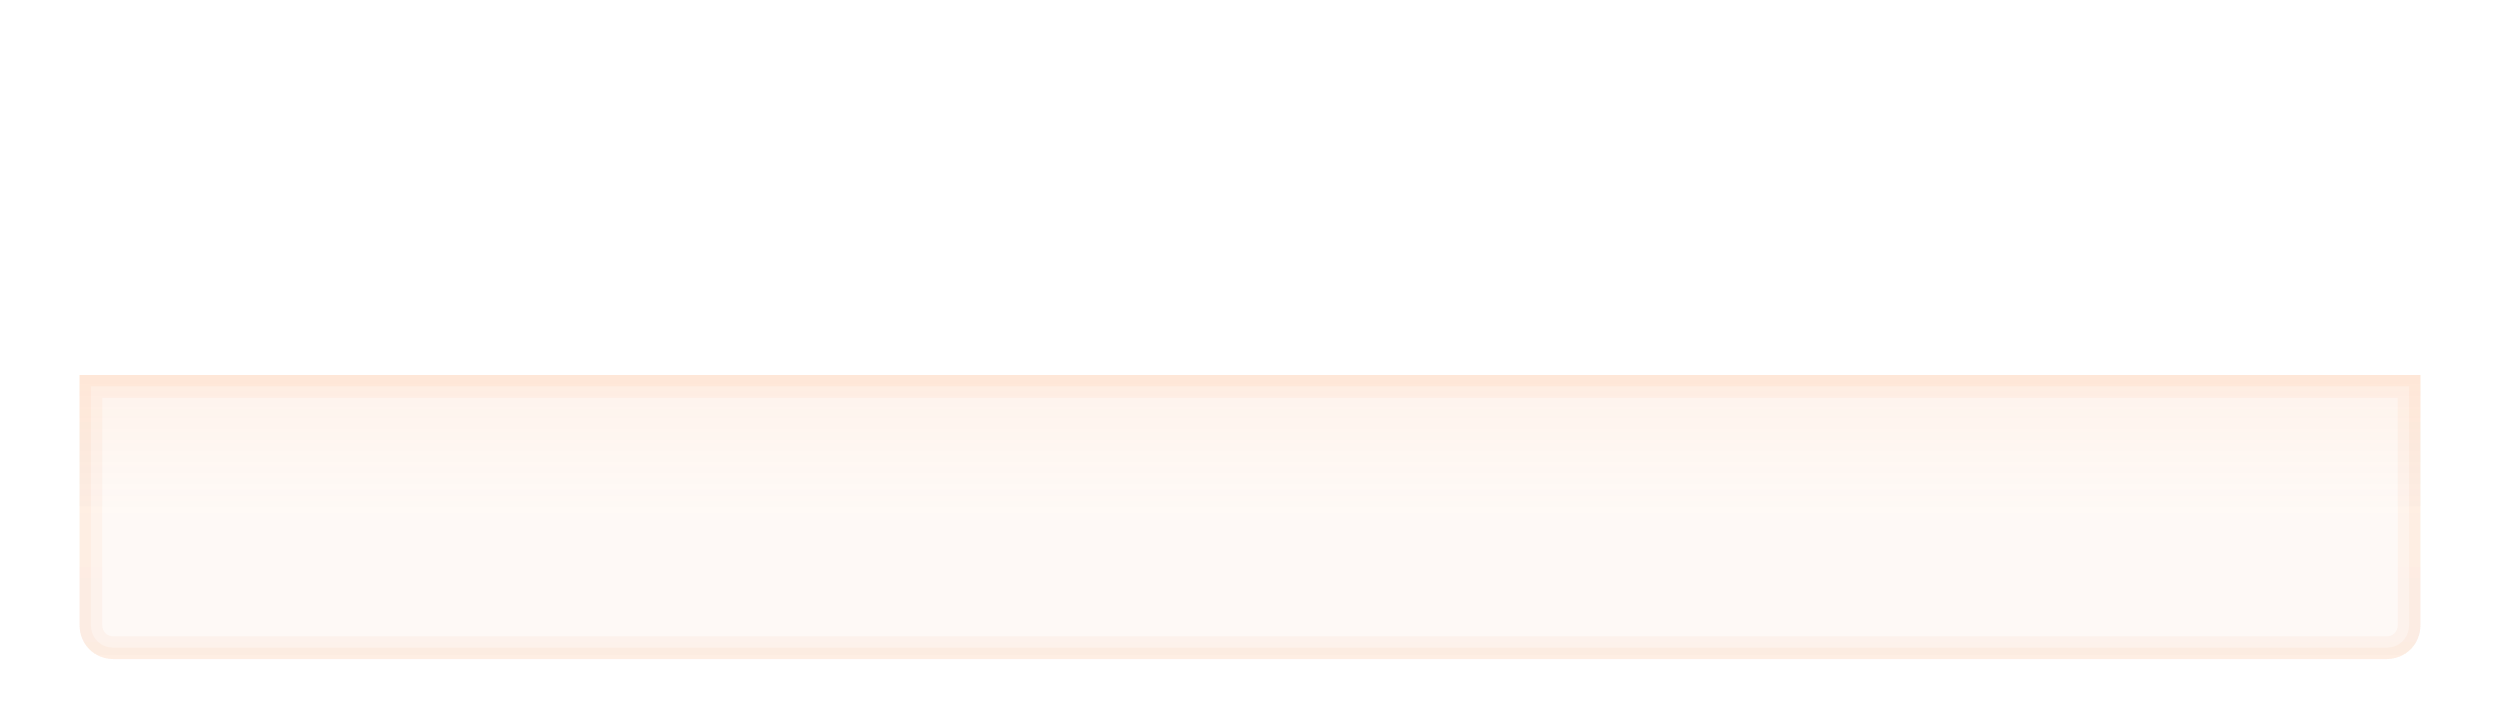 <?xml version="1.0" encoding="utf-8"?>
<!-- Generator: Adobe Illustrator 17.1.0, SVG Export Plug-In . SVG Version: 6.00 Build 0)  -->
<!DOCTYPE svg PUBLIC "-//W3C//DTD SVG 1.1//EN" "http://www.w3.org/Graphics/SVG/1.1/DTD/svg11.dtd">
<svg version="1.1" id="图层_1" xmlns:x="http://ns.adobe.com/Extensibility/1.0/" xmlns:i="http://ns.adobe.com/AdobeIllustrator/10.0/" xmlns:graph="http://ns.adobe.com/Graphs/1.0/"
	 xmlns="http://www.w3.org/2000/svg" xmlns:xlink="http://www.w3.org/1999/xlink" x="0px" y="0px" width="220px" height="64px"
	 viewBox="0 0 220 64" enable-background="new 0 0 220 64" xml:space="preserve">
<rect fill="none" width="220" height="64"/>
<linearGradient id="SVGID_1_" gradientUnits="userSpaceOnUse" x1="110" y1="58" x2="110" y2="33">
	<stop  offset="0.5" style="stop-color:#F47421;stop-opacity:0.15"/>
	<stop  offset="0.931" style="stop-color:#F47421;stop-opacity:0.323"/>
	<stop  offset="1" style="stop-color:#F47421;stop-opacity:0.35"/>
</linearGradient>
<path opacity="0.25" fill="url(#SVGID_1_)" d="M213,55c0,1.7-1.3,3-3,3h-58.7H10c-1.7,0-3-1.3-3-3V33h144.3H213V55z"/>
<linearGradient id="SVGID_2_" gradientUnits="userSpaceOnUse" x1="110" y1="58" x2="110" y2="33">
	<stop  offset="0" style="stop-color:#F47421;stop-opacity:0.3"/>
	<stop  offset="0.863" style="stop-color:#F47421;stop-opacity:0.343"/>
	<stop  offset="1" style="stop-color:#F47421;stop-opacity:0.35"/>
</linearGradient>
<path opacity="0.15" fill="url(#SVGID_2_)" d="M151.3,33H7v22c0,1.7,1.3,3,3,3h141.3H210c1.7,0,3-1.3,3-3V33H151.3z M211,55
	c0,0.589-0.411,1-1,1H10c-0.589,0-1-0.411-1-1V35h202V55z"/>
<linearGradient id="SVGID_3_" gradientUnits="userSpaceOnUse" x1="110" y1="58" x2="110" y2="33">
	<stop  offset="0" style="stop-color:#F47421;stop-opacity:0.3"/>
	<stop  offset="0.863" style="stop-color:#F47421;stop-opacity:0.343"/>
	<stop  offset="1" style="stop-color:#F47421;stop-opacity:0.35"/>
</linearGradient>
<path opacity="0.15" fill="url(#SVGID_3_)" d="M151.3,33H7v22c0,1.7,1.3,3,3,3h141.3H210c1.7,0,3-1.3,3-3V33H151.3z M212,55
	c0,1.141-0.859,2-2,2H10c-1.14,0-2-0.859-2-2V34h204V55z"/>
</svg>
